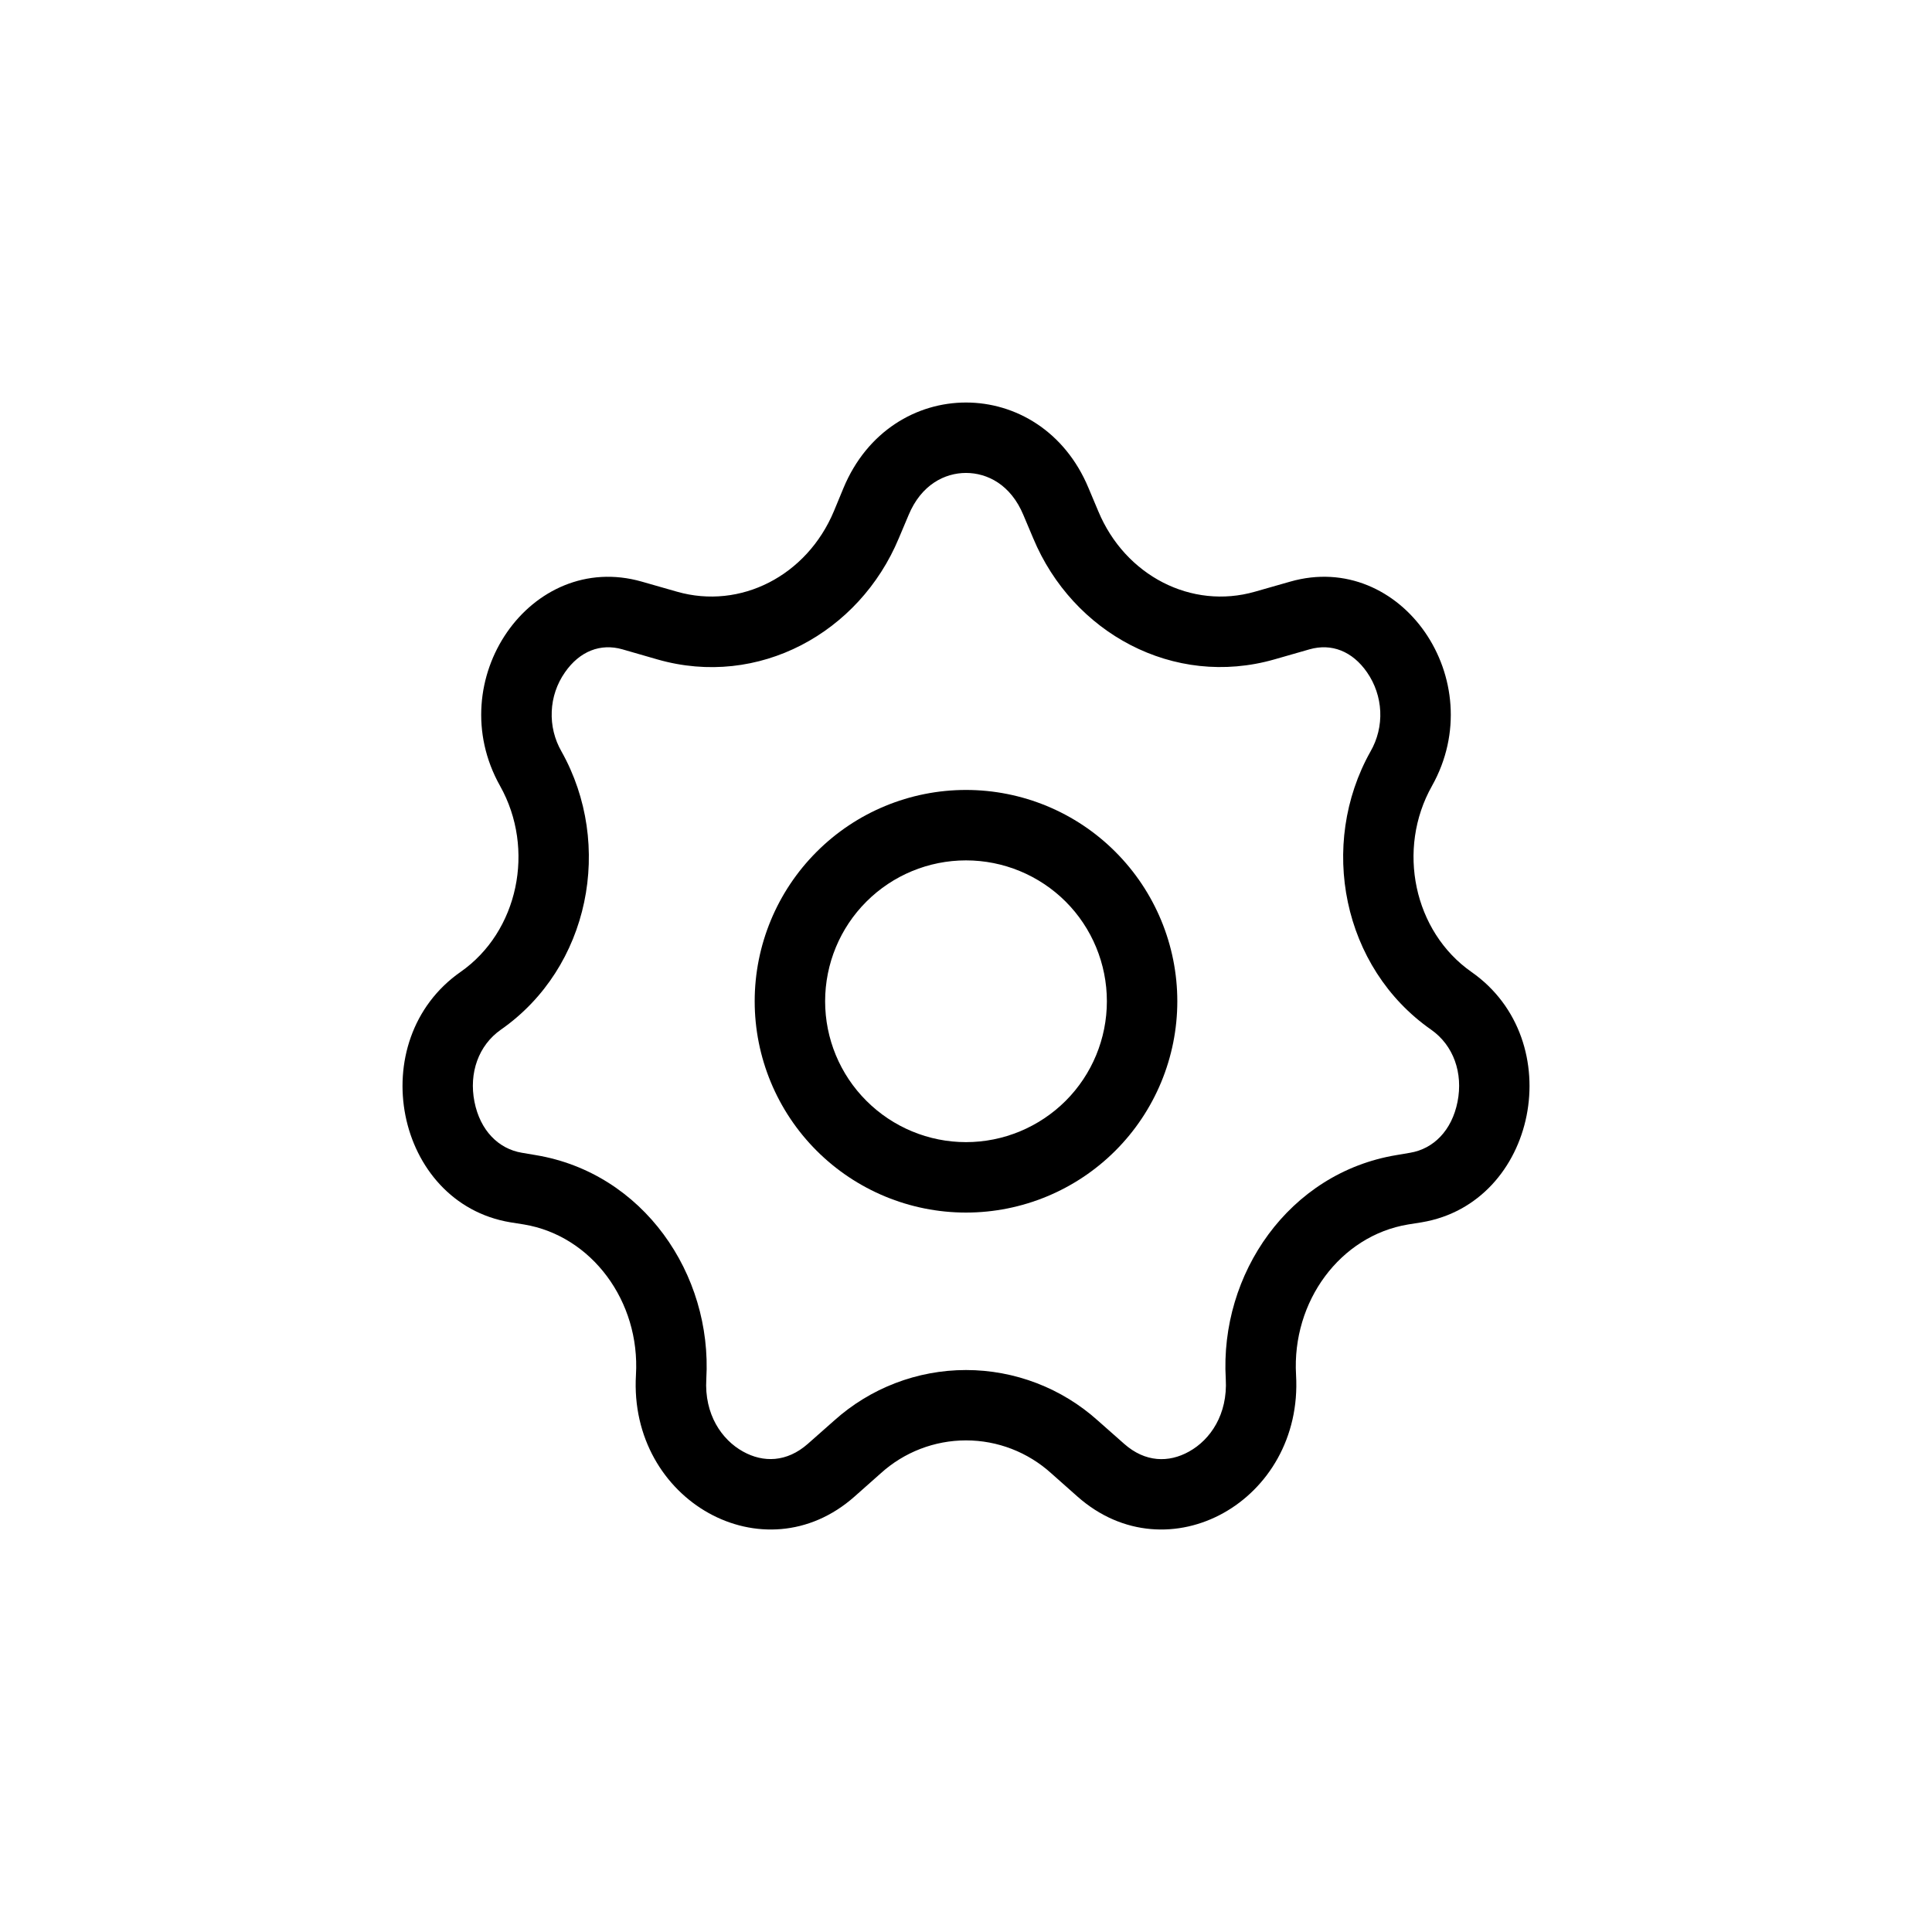 <svg width="24" height="24" viewBox="0 0 24 24" fill="none" xmlns="http://www.w3.org/2000/svg">
<path fill-rule="evenodd" clip-rule="evenodd" d="M12.835 6.687L12.713 6.398C12.556 6.02 12.264 5.875 12 5.875C11.737 5.875 11.444 6.02 11.287 6.398L11.165 6.687C10.675 7.862 9.422 8.551 8.168 8.192L7.731 8.066C7.461 7.989 7.201 8.088 7.018 8.352C6.918 8.495 6.861 8.663 6.854 8.837C6.846 9.011 6.888 9.184 6.975 9.335C7.625 10.493 7.327 12.02 6.222 12.791C5.944 12.986 5.823 13.329 5.894 13.687C5.965 14.045 6.194 14.272 6.483 14.32L6.654 14.349C7.988 14.57 8.85 15.825 8.774 17.131C8.748 17.571 8.966 17.885 9.229 18.031C9.481 18.172 9.774 18.166 10.035 17.936L10.361 17.648C10.811 17.243 11.395 17.019 12 17.019C12.605 17.019 13.189 17.243 13.639 17.648L13.965 17.936C14.226 18.167 14.519 18.173 14.772 18.031C15.035 17.885 15.252 17.571 15.227 17.131C15.15 15.825 16.012 14.57 17.347 14.349L17.517 14.32C17.806 14.272 18.035 14.045 18.106 13.687C18.177 13.329 18.056 12.986 17.778 12.791C16.674 12.02 16.375 10.493 17.025 9.335C17.112 9.184 17.154 9.011 17.146 8.837C17.138 8.663 17.081 8.495 16.982 8.352C16.799 8.088 16.54 7.989 16.268 8.066L15.832 8.191C14.578 8.55 13.325 7.862 12.835 6.687ZM13.521 6.06C12.931 4.647 11.069 4.647 10.479 6.06L10.359 6.35C10.023 7.153 9.198 7.576 8.409 7.35L7.972 7.225C6.594 6.832 5.474 8.449 6.212 9.763C6.654 10.55 6.437 11.574 5.722 12.073C4.504 12.924 4.906 14.945 6.34 15.184L6.51 15.211C7.35 15.351 7.954 16.165 7.9 17.08C7.809 18.644 9.492 19.586 10.615 18.591L10.941 18.302C11.231 18.039 11.609 17.893 12 17.893C12.392 17.893 12.769 18.039 13.059 18.302L13.385 18.591C14.509 19.586 16.191 18.644 16.1 17.08C16.047 16.164 16.65 15.351 17.491 15.211L17.66 15.184C19.095 14.945 19.496 12.924 18.279 12.074C17.563 11.573 17.346 10.55 17.788 9.764C18.526 8.449 17.406 6.831 16.028 7.225L15.59 7.35C14.803 7.576 13.977 7.153 13.643 6.35L13.521 6.06Z" fill="black"/>
<path fill-rule="evenodd" clip-rule="evenodd" d="M12 14.188C12.464 14.188 12.909 14.003 13.238 13.675C13.566 13.347 13.75 12.902 13.75 12.438C13.75 11.974 13.566 11.528 13.238 11.2C12.909 10.872 12.464 10.688 12 10.688C11.536 10.688 11.091 10.872 10.763 11.2C10.434 11.528 10.25 11.974 10.25 12.438C10.25 12.902 10.434 13.347 10.763 13.675C11.091 14.003 11.536 14.188 12 14.188ZM12 15.063C12.696 15.063 13.364 14.786 13.856 14.294C14.348 13.802 14.625 13.134 14.625 12.438C14.625 11.742 14.348 11.074 13.856 10.582C13.364 10.089 12.696 9.813 12 9.813C11.304 9.813 10.636 10.089 10.144 10.582C9.652 11.074 9.375 11.742 9.375 12.438C9.375 13.134 9.652 13.802 10.144 14.294C10.636 14.786 11.304 15.063 12 15.063Z" fill="black"/>
</svg>
